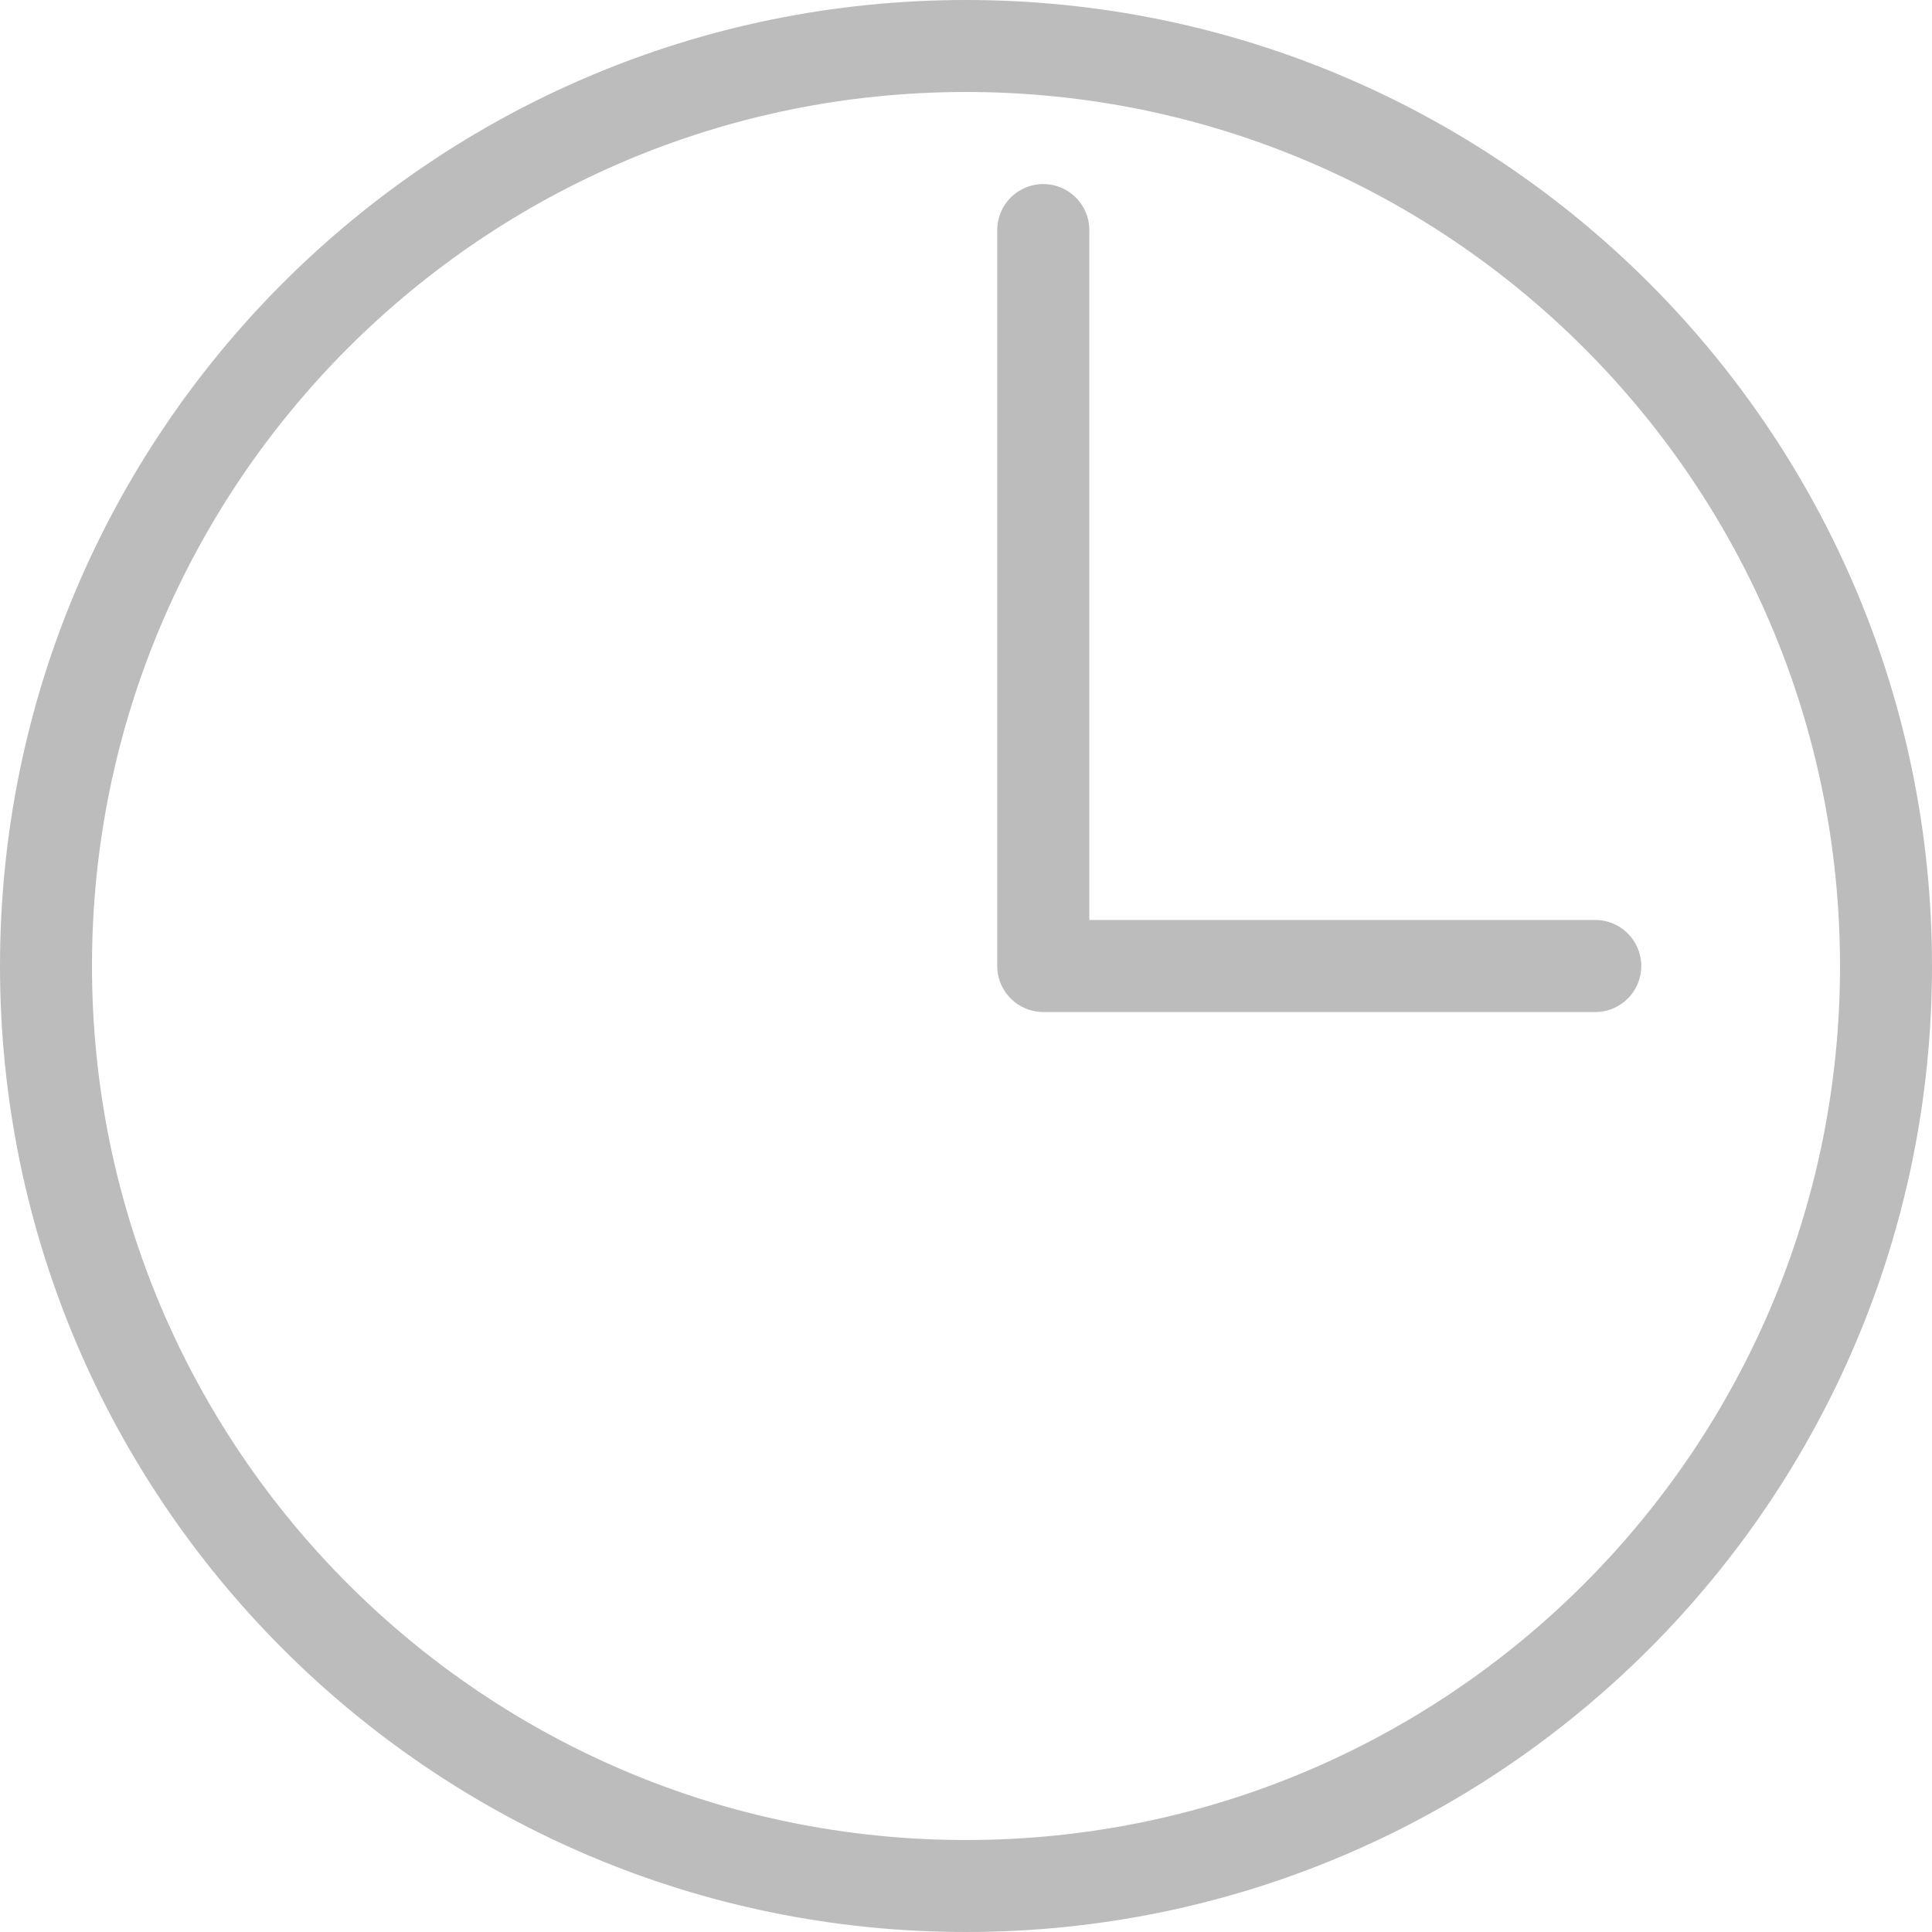 <svg width="23" height="23" viewBox="0 0 23 23" fill="none" xmlns="http://www.w3.org/2000/svg">
<path fill-rule="evenodd" clip-rule="evenodd" d="M1.095 11.5C1.095 5.754 5.754 1.095 11.5 1.095C17.246 1.095 21.905 5.754 21.905 11.5C21.905 17.246 17.246 21.905 11.5 21.905C5.754 21.905 1.095 17.246 1.095 11.5ZM11.5 0C5.149 0 0 5.149 0 11.5C0 17.851 5.149 23 11.5 23C17.851 23 23 17.851 23 11.5C23 5.149 17.851 0 11.5 0ZM12.42 2.191C12.722 2.191 12.968 2.436 12.968 2.738V10.952H18.991C19.294 10.952 19.539 11.198 19.539 11.5C19.539 11.803 19.294 12.048 18.991 12.048H12.428L12.42 12.048C12.118 12.048 11.872 11.803 11.872 11.5V11.5V2.738C11.872 2.436 12.118 2.191 12.42 2.191Z" fill="#BCBCBC"/>
</svg>
